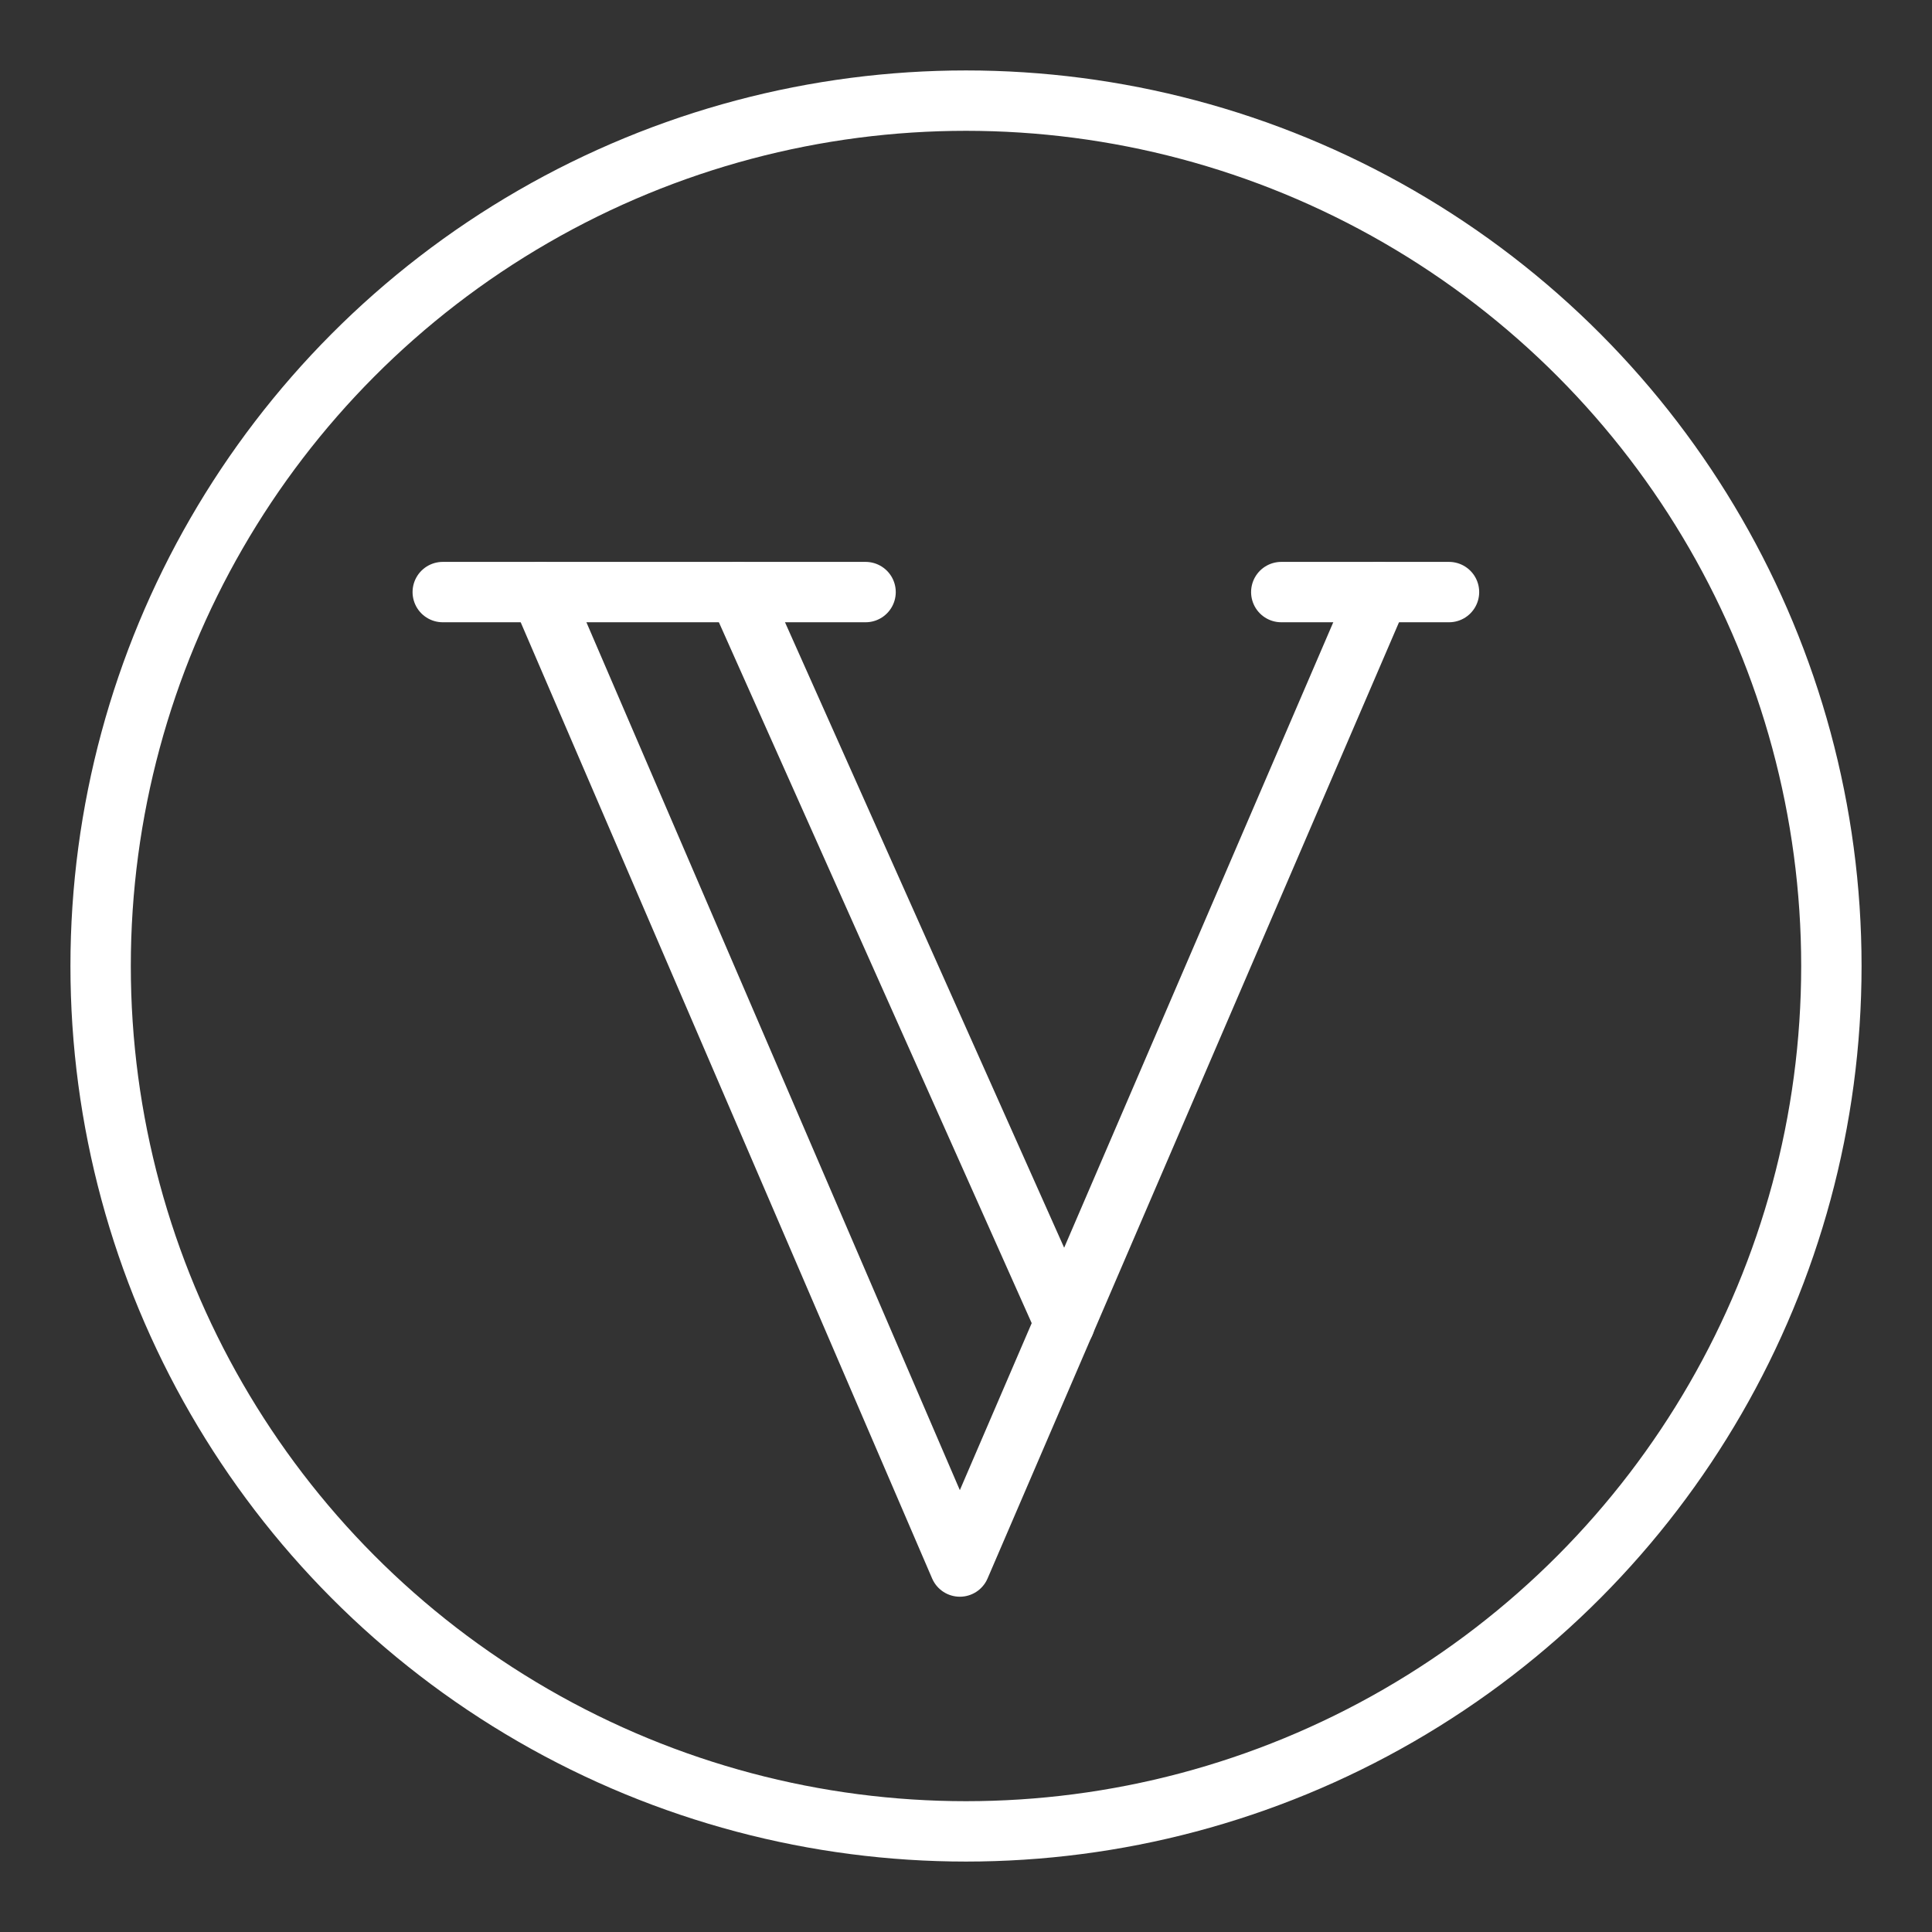<ns0:svg xmlns:ns0="http://www.w3.org/2000/svg" id="b" viewBox="0 0 48 48" style="stroke-width:1.5px"><ns0:rect x="0" y="0" width="48" height="48" fill="#333333" stroke="none"/><ns0:defs style="stroke-width:1.5px"><ns0:style style="stroke-width:1.5px">.c{fill:none;stroke:#fff;stroke-linecap:round;stroke-linejoin:round;}</ns0:style></ns0:defs><ns0:g style="stroke-width:1.5px"><ns0:polyline class="c" points="34.264 14.71 23.847 38.92 13.43 14.71" style="stroke-width:1.5px" /><ns0:line class="c" x1="26.453" y1="32.872" x2="18.347" y2="14.71" style="stroke-width:1.5px" /><ns0:line class="c" x1="31.833" y1="14.71" x2="36" y2="14.71" style="stroke-width:1.5px" /><ns0:line class="c" x1="11" y1="14.71" x2="21.505" y2="14.71" style="stroke-width:1.5px" /></ns0:g><ns0:circle class="c" cx="24" cy="24" r="21.5" style="stroke-width:1.5px" /></ns0:svg>